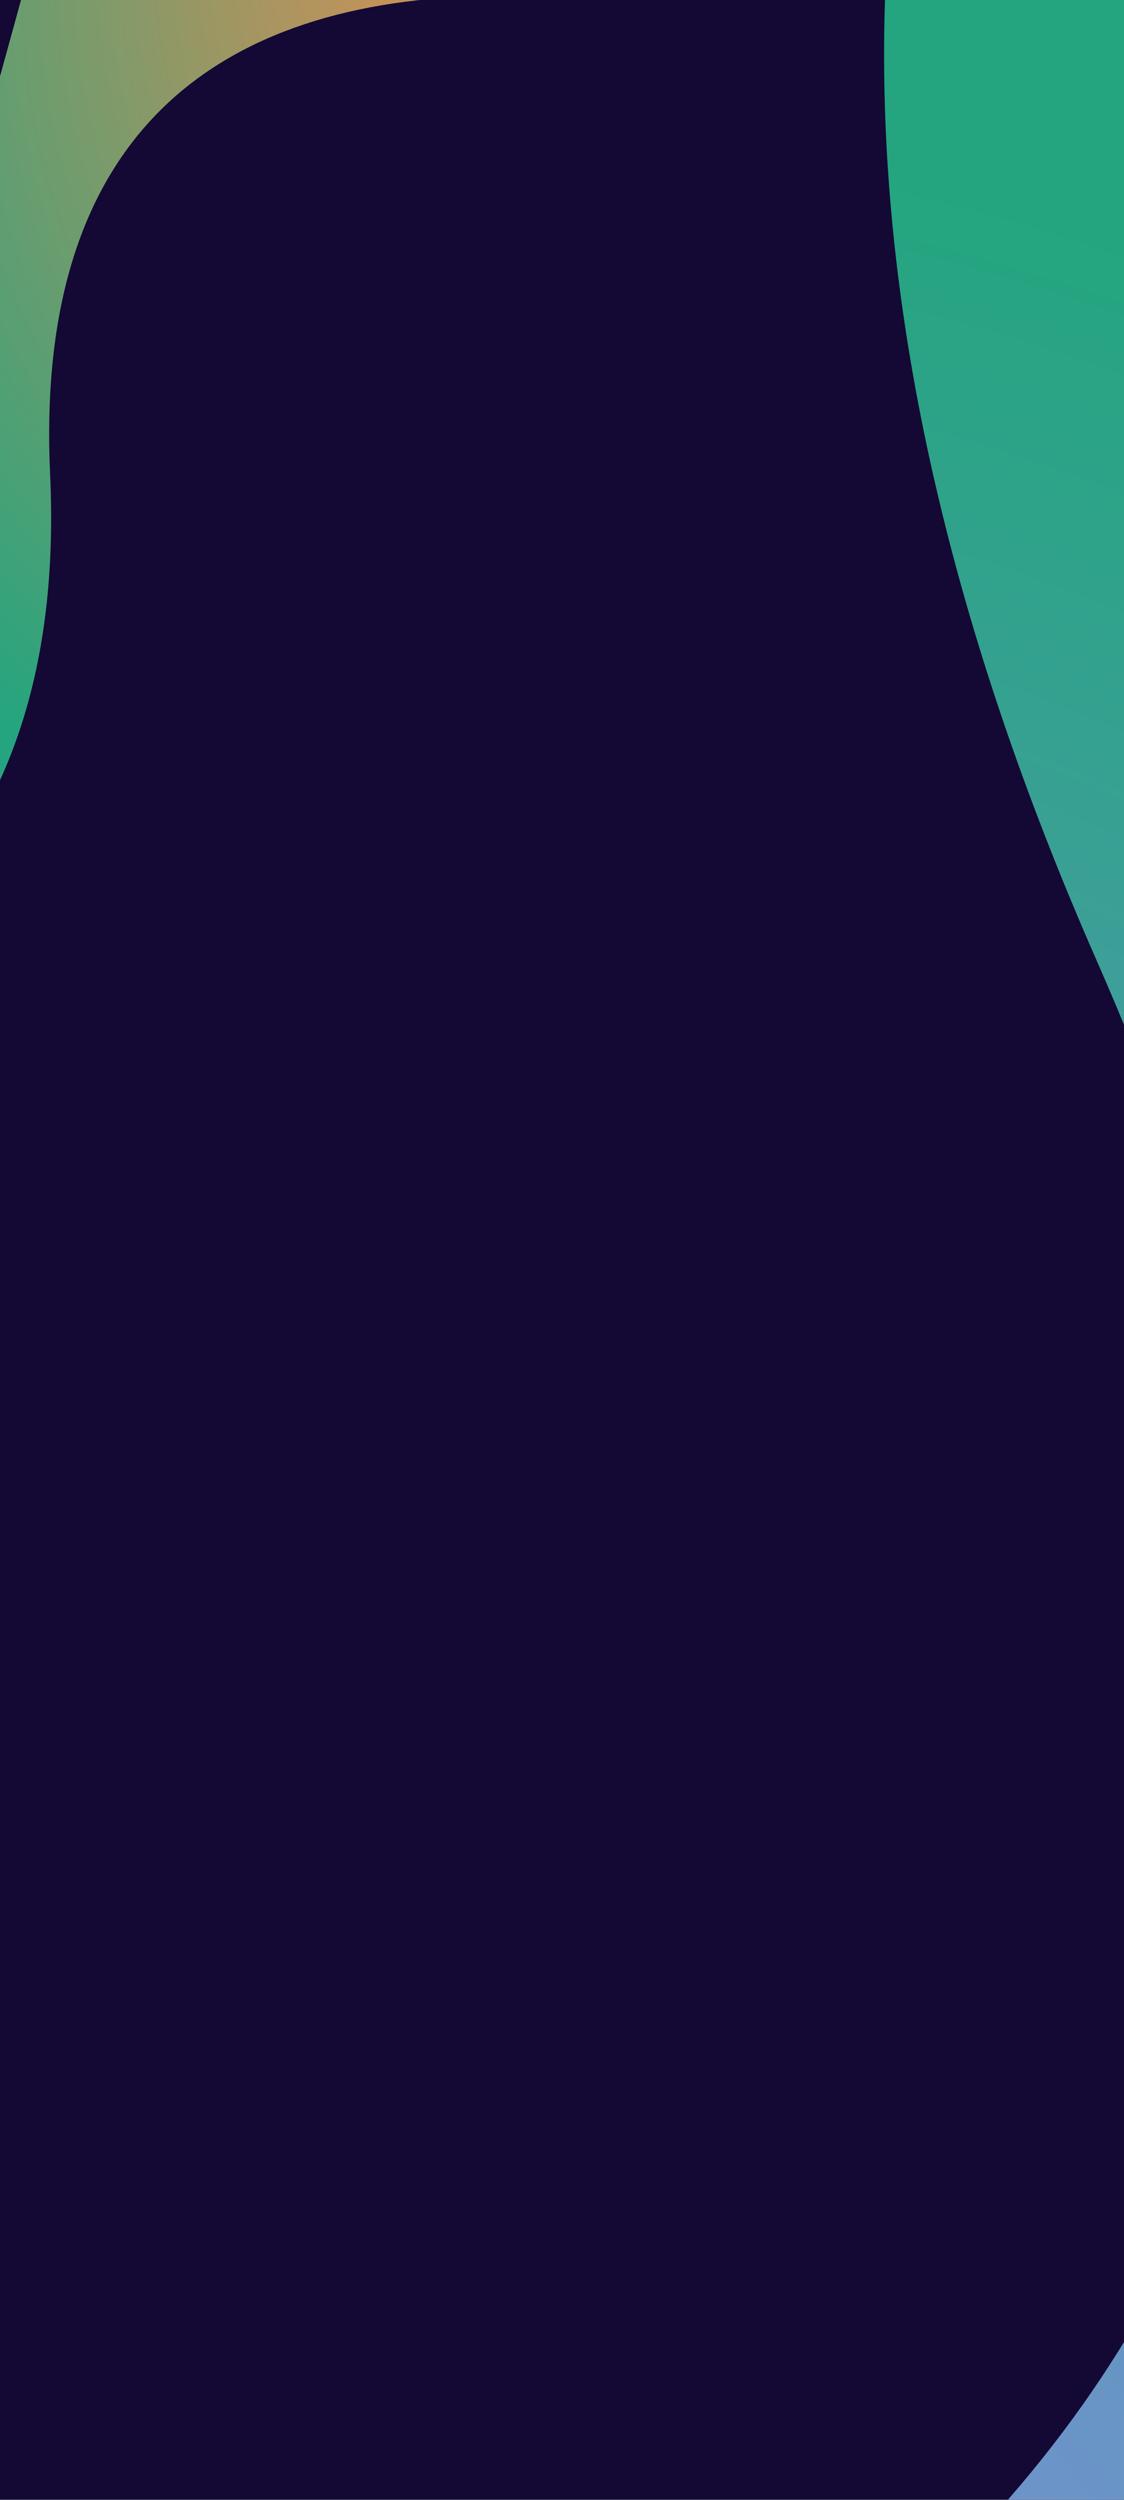 <svg width="360" height="800" viewBox="0 0 360 800" fill="none" xmlns="http://www.w3.org/2000/svg">
<g clip-path="url(#clip0_493_8584)">
<rect width="360" height="800" fill="#130934"/>
<g filter="url(#filter0_f_493_8584)">
<path d="M119.312 940.153C-131.575 1049.09 -18.921 1365.4 90.802 1465.93L621.024 1367.99L443.893 -411.186C422.486 -301.813 162.947 -120.453 351.333 307.608C486.629 615.036 388.461 823.291 119.312 940.153Z" fill="url(#paint0_radial_493_8584)"/>
</g>
<g filter="url(#filter1_f_493_8584)">
<path d="M149.986 -1.145C232.418 -4.58 235.035 -105.83 215.062 -146.029L55.205 -176L-88 343.967C-70.107 315.507 22.619 292.626 16.047 151.707C11.327 50.501 61.554 2.541 149.986 -1.145Z" fill="url(#paint1_radial_493_8584)"/>
</g>
</g>
<defs>
<filter id="filter0_f_493_8584" x="-163.945" y="-543.186" width="916.971" height="2141.11" filterUnits="userSpaceOnUse" color-interpolation-filters="sRGB">
<feFlood flood-opacity="0" result="BackgroundImageFix"/>
<feBlend mode="normal" in="SourceGraphic" in2="BackgroundImageFix" result="shape"/>
<feGaussianBlur stdDeviation="66" result="effect1_foregroundBlur_493_8584"/>
</filter>
<filter id="filter1_f_493_8584" x="-220" y="-308" width="577.424" height="783.967" filterUnits="userSpaceOnUse" color-interpolation-filters="sRGB">
<feFlood flood-opacity="0" result="BackgroundImageFix"/>
<feBlend mode="normal" in="SourceGraphic" in2="BackgroundImageFix" result="shape"/>
<feGaussianBlur stdDeviation="66" result="effect1_foregroundBlur_493_8584"/>
</filter>
<radialGradient id="paint0_radial_493_8584" cx="0" cy="0" r="1" gradientTransform="matrix(311.096 -1114.95 767.292 351.847 64.67 1180.85)" gradientUnits="userSpaceOnUse">
<stop stop-color="#A187FF"/>
<stop offset="1" stop-color="#24A57F"/>
</radialGradient>
<radialGradient id="paint1_radial_493_8584" cx="0" cy="0" r="1" gradientTransform="matrix(-208.54 280.044 -177.774 -182.285 191.483 -62.959)" gradientUnits="userSpaceOnUse">
<stop stop-color="#FF8B4C"/>
<stop offset="1" stop-color="#24A57F"/>
</radialGradient>
<clipPath id="clip0_493_8584">
<rect width="360" height="800" fill="white"/>
</clipPath>
</defs>
</svg>

